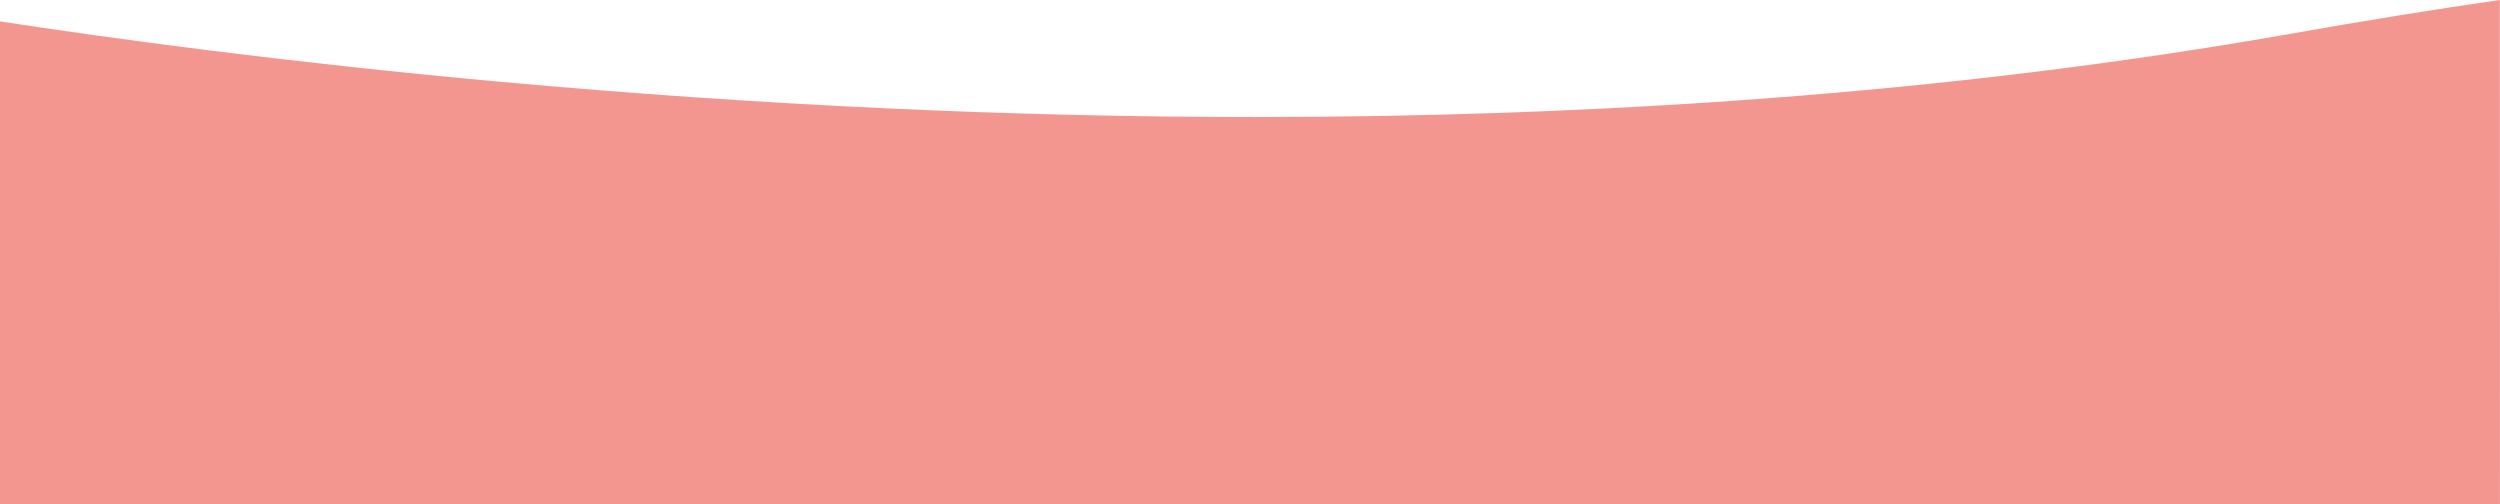 <?xml version="1.0" encoding="utf-8"?>
<!-- Generator: Adobe Illustrator 25.2.3, SVG Export Plug-In . SVG Version: 6.00 Build 0)  -->
<svg version="1.1" id="圖層_1" xmlns="http://www.w3.org/2000/svg" xmlns:xlink="http://www.w3.org/1999/xlink" x="0px" y="0px"
	 viewBox="0 0 1367 275.8" style="enable-background:new 0 0 1367 275.8;" xml:space="preserve">
<style type="text/css">
	.st0{fill:#F49690;}
</style>
<path id="Subtraction_23" class="st0" d="M1367,379.5L1367,379.5H0V11.7C59.4,20.8,155.3,34,274.4,44.8C414.4,57.5,552.9,64,686,64
	c46.5,0,92.9-0.8,137.9-2.4c48-1.7,95.7-4.3,141.8-7.8c48.9-3.7,97.3-8.4,143.8-14.1c49.1-6,97.6-13.2,144-21.4
	c38.4-6.8,76.6-13,113.4-18.3L1367,379.5L1367,379.5z"/>
</svg>

